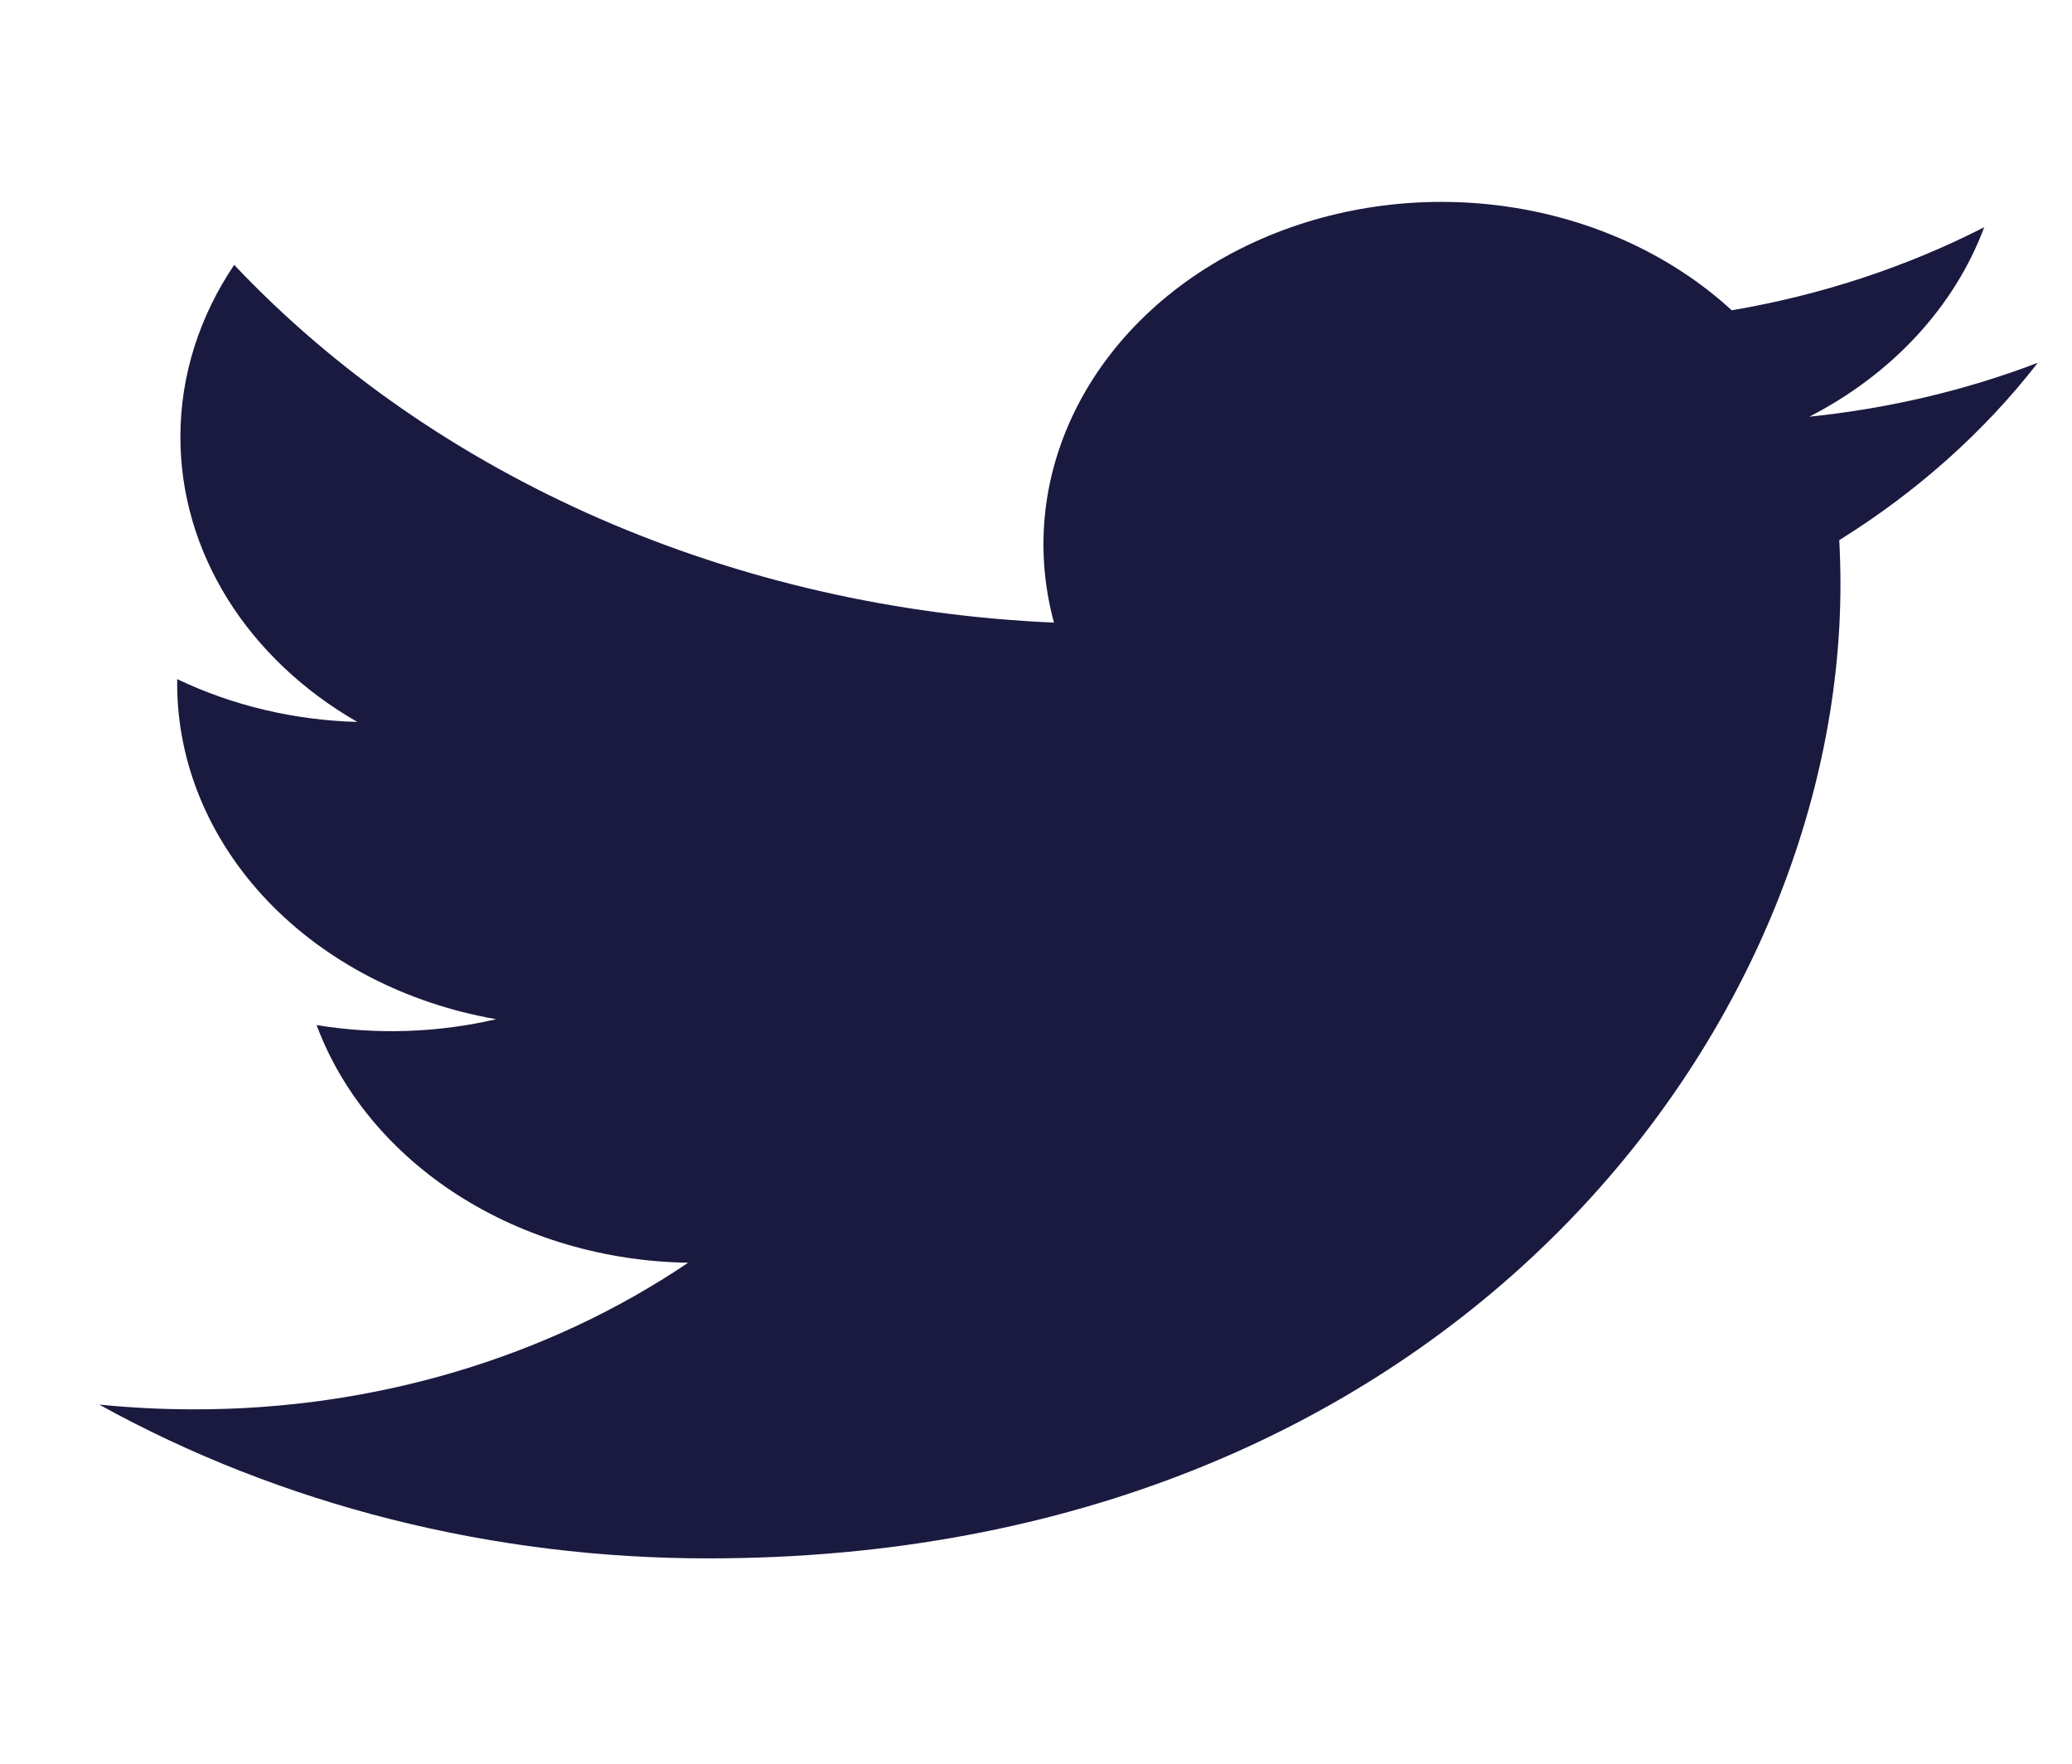 <svg width="47" height="40" viewBox="0 0 47 40" fill="none" xmlns="http://www.w3.org/2000/svg">
<g clip-path="url(#clip0_369_1684)">
<path d="M46.224 8.228C44.607 8.845 42.869 9.262 41.043 9.45C42.928 8.48 44.337 6.952 45.009 5.153C43.239 6.058 41.301 6.695 39.281 7.037C37.922 5.788 36.122 4.961 34.161 4.682C32.2 4.404 30.187 4.691 28.434 5.499C26.682 6.306 25.288 7.589 24.47 9.148C23.651 10.707 23.454 12.454 23.908 14.12C20.321 13.965 16.811 13.162 13.608 11.765C10.404 10.367 7.578 8.405 5.312 6.007C4.538 7.157 4.092 8.49 4.092 9.91C4.091 11.188 4.457 12.447 5.157 13.575C5.857 14.702 6.87 15.663 8.105 16.373C6.672 16.334 5.271 16.001 4.019 15.402V15.502C4.018 17.294 4.739 19.032 6.058 20.42C7.377 21.808 9.214 22.76 11.256 23.115C9.927 23.424 8.534 23.47 7.181 23.248C7.757 24.791 8.88 26.14 10.391 27.107C11.902 28.073 13.727 28.609 15.609 28.638C12.414 30.797 8.467 31.968 4.404 31.963C3.684 31.963 2.965 31.927 2.25 31.855C6.375 34.137 11.175 35.348 16.078 35.343C32.675 35.343 41.748 23.513 41.748 13.253C41.748 12.92 41.738 12.583 41.721 12.25C43.486 11.152 45.009 9.791 46.22 8.233L46.224 8.228V8.228Z" fill="#1A1A40"/>
</g>
<defs>
<clipPath id="clip0_369_1684">
<rect width="46.479" height="40" fill="white" transform="translate(0.436)"/>
</clipPath>
</defs>
</svg>
